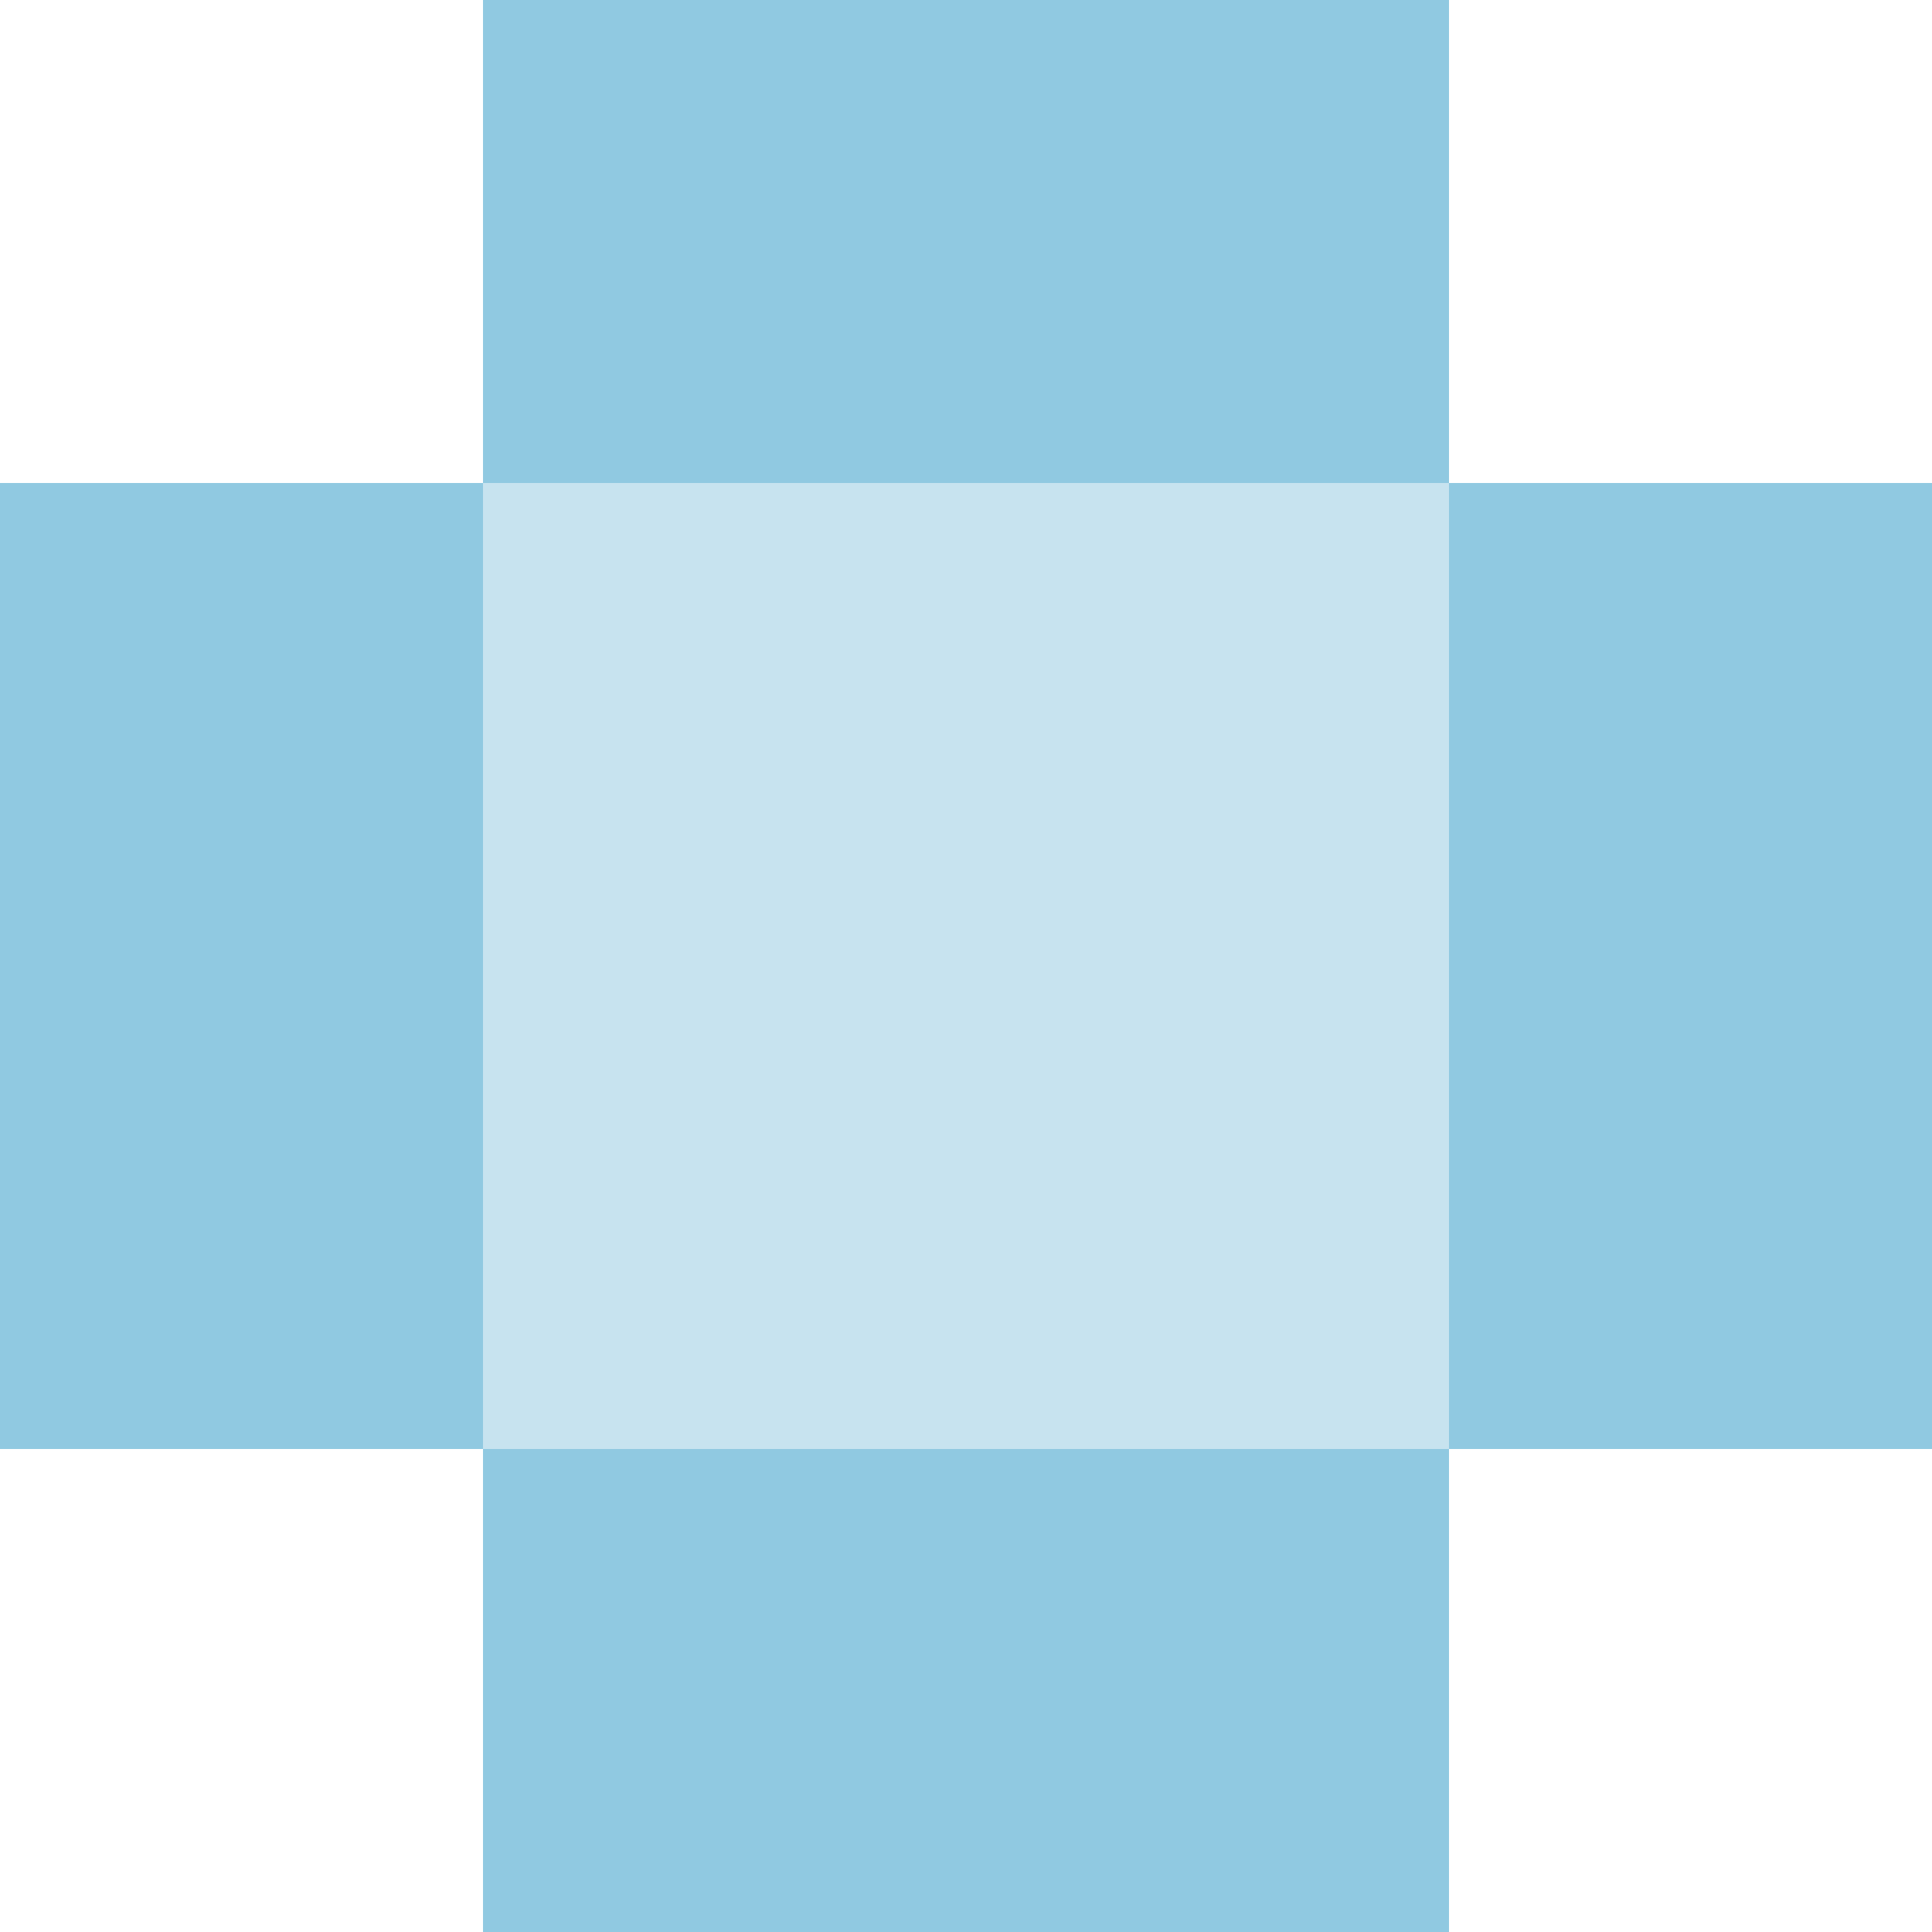<svg width="80" height="80" viewBox="0 0 80 80" fill="none" xmlns="http://www.w3.org/2000/svg">
<rect x="60" width="20" height="40" transform="rotate(90 60 0)" fill="#90C9E1"/>
<rect x="60" y="60" width="20" height="40" transform="rotate(90 60 60)" fill="#90C9E1"/>
<rect y="20" width="20" height="40" fill="#90C9E1"/>
<rect x="60" y="20" width="20" height="40" fill="#90C9E1"/>
<rect x="20" y="20" width="40" height="40" fill="#90C9E1" fill-opacity="0.5"/>
</svg>
